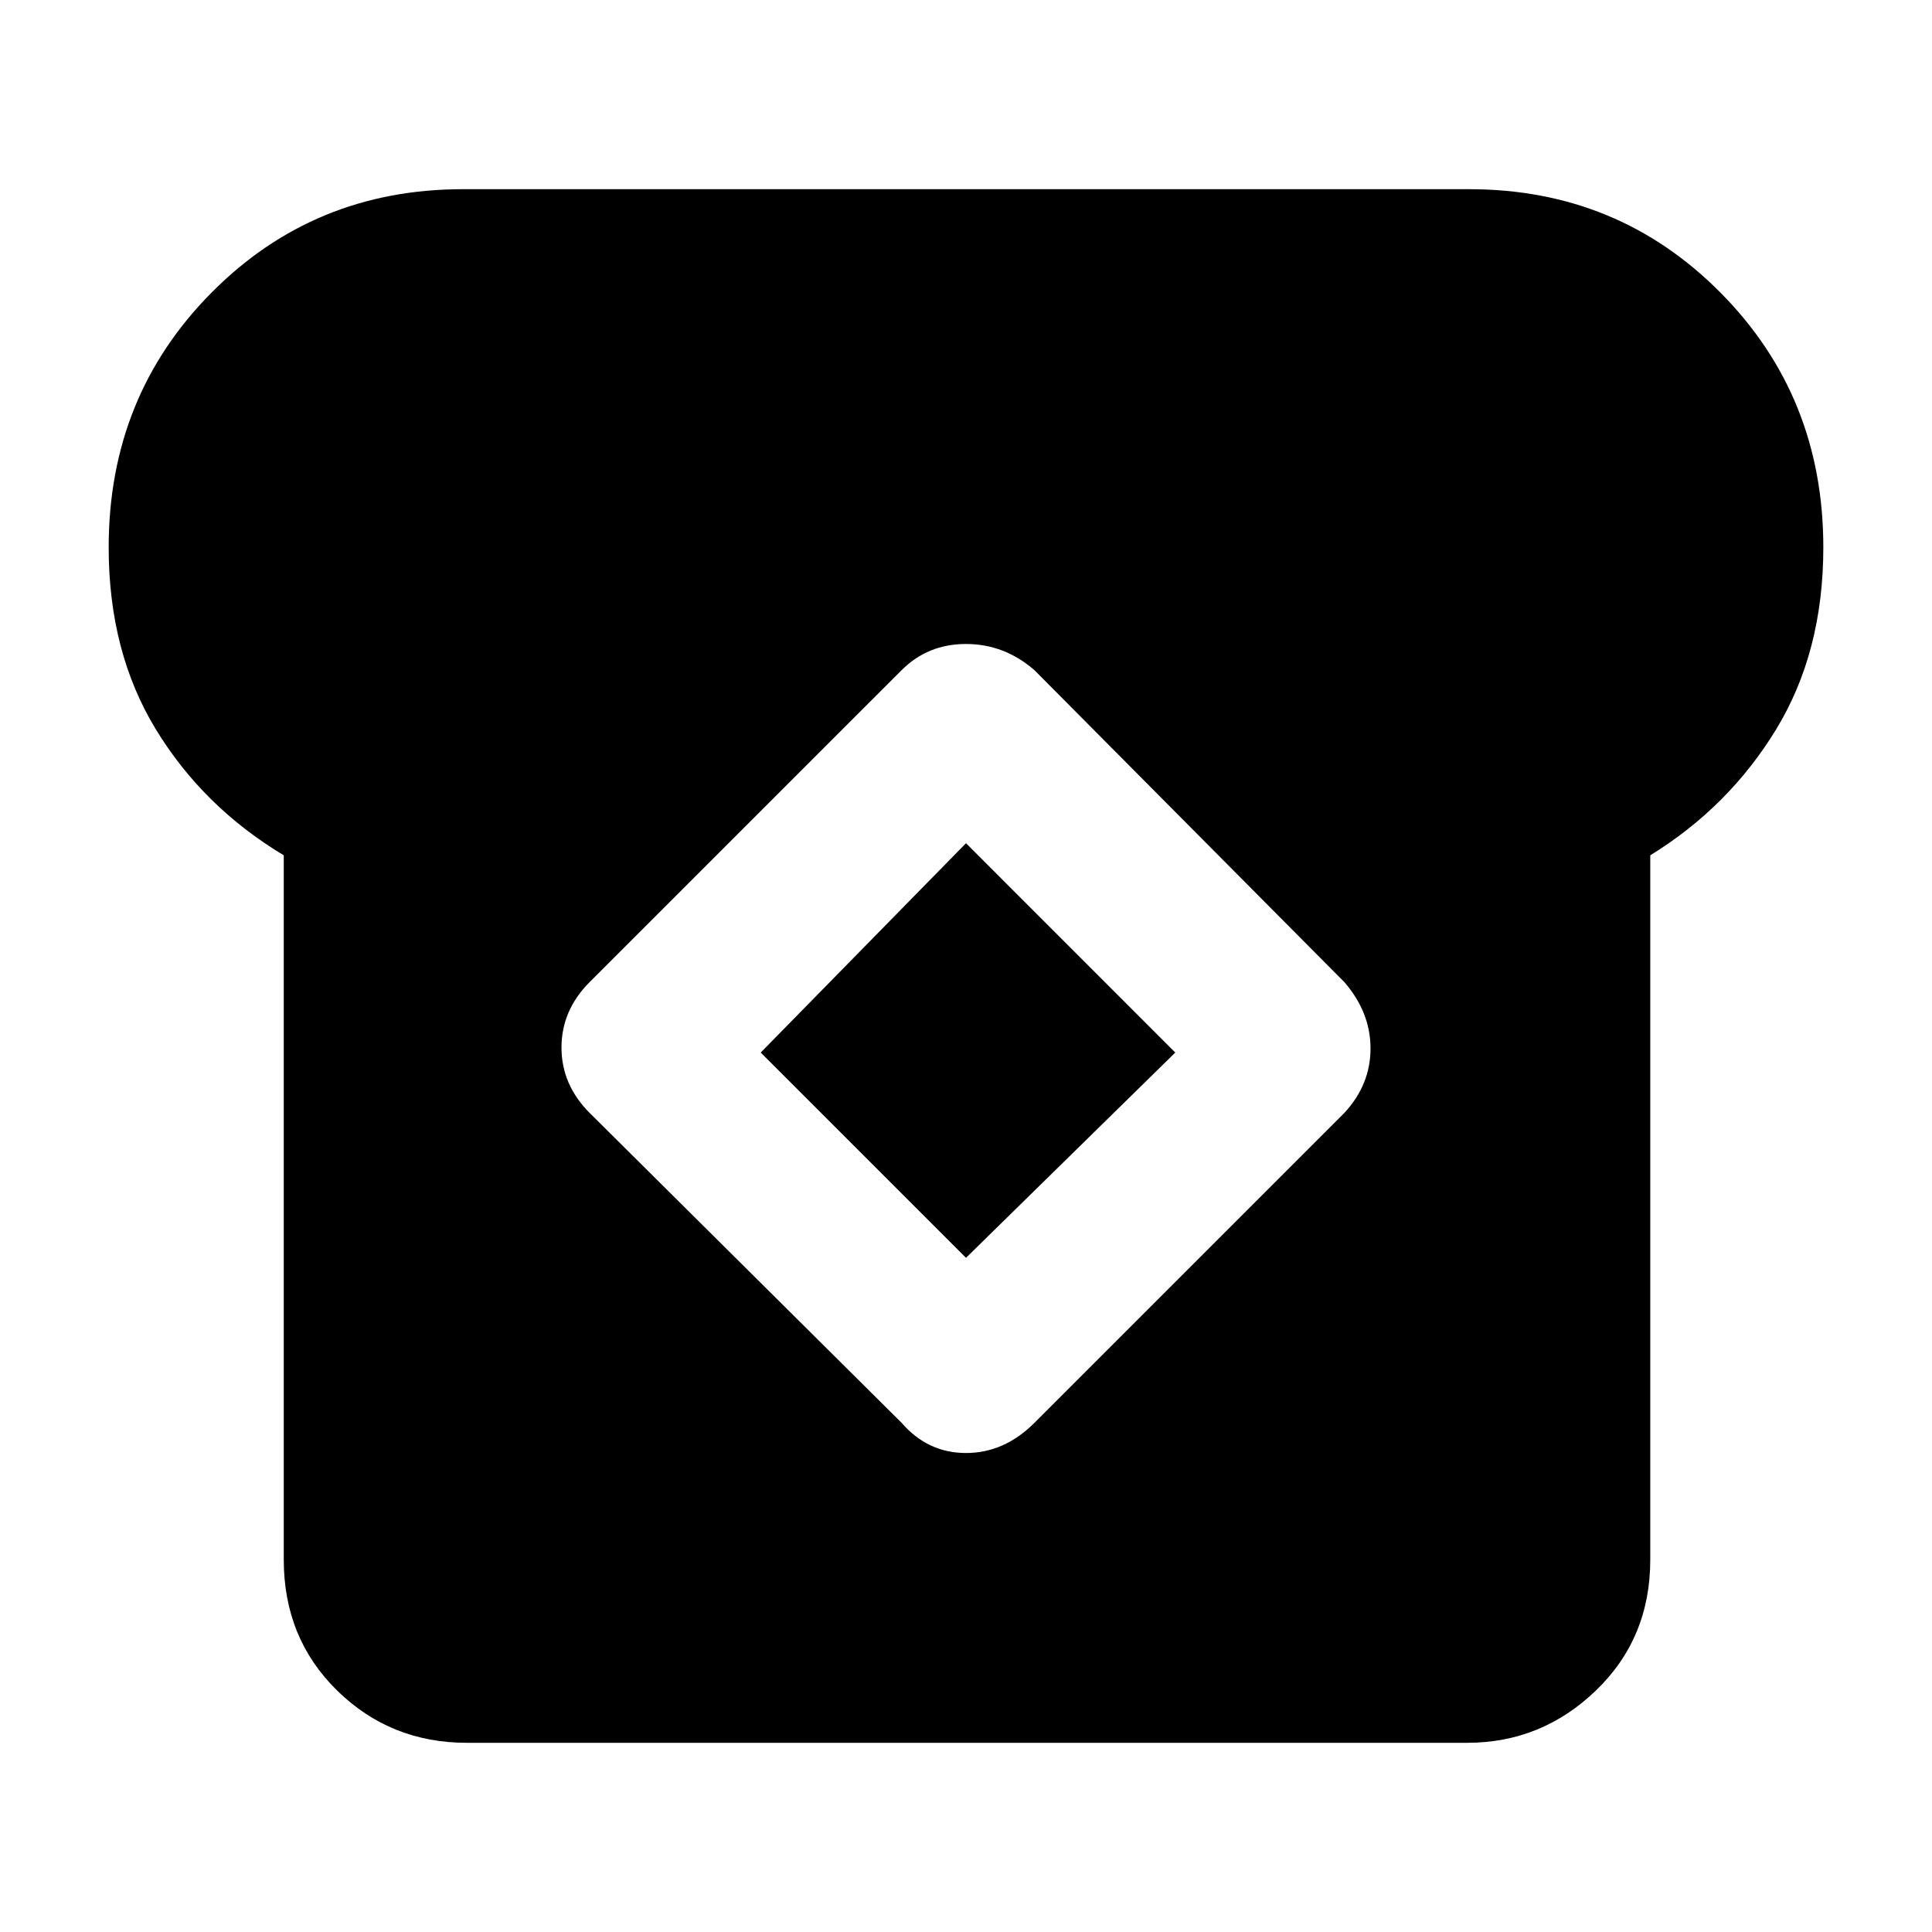 <svg xmlns="http://www.w3.org/2000/svg" height="40" width="40"><path d="M9.667 36.083Q8.083 36.083 6.979 35Q5.875 33.917 5.875 32.292V17.708Q4.208 16.708 3.229 15.104Q2.25 13.5 2.25 11.333Q2.25 8.208 4.375 6.063Q6.5 3.917 9.583 3.917H30.417Q33.5 3.917 35.625 6.063Q37.75 8.208 37.75 11.333Q37.75 13.5 36.771 15.104Q35.792 16.708 34.167 17.708V32.292Q34.167 33.917 33.042 35Q31.917 36.083 30.375 36.083ZM18.667 29.458Q19.208 30.083 20 30.083Q20.792 30.083 21.417 29.458L27.833 23.042Q28.375 22.458 28.375 21.708Q28.375 20.958 27.833 20.333L21.417 13.875Q20.792 13.333 20 13.333Q19.208 13.333 18.667 13.875L12.208 20.333Q11.625 20.917 11.625 21.688Q11.625 22.458 12.208 23.042ZM20 26.042 15.75 21.792 20 17.458 24.333 21.792Z"/></svg>